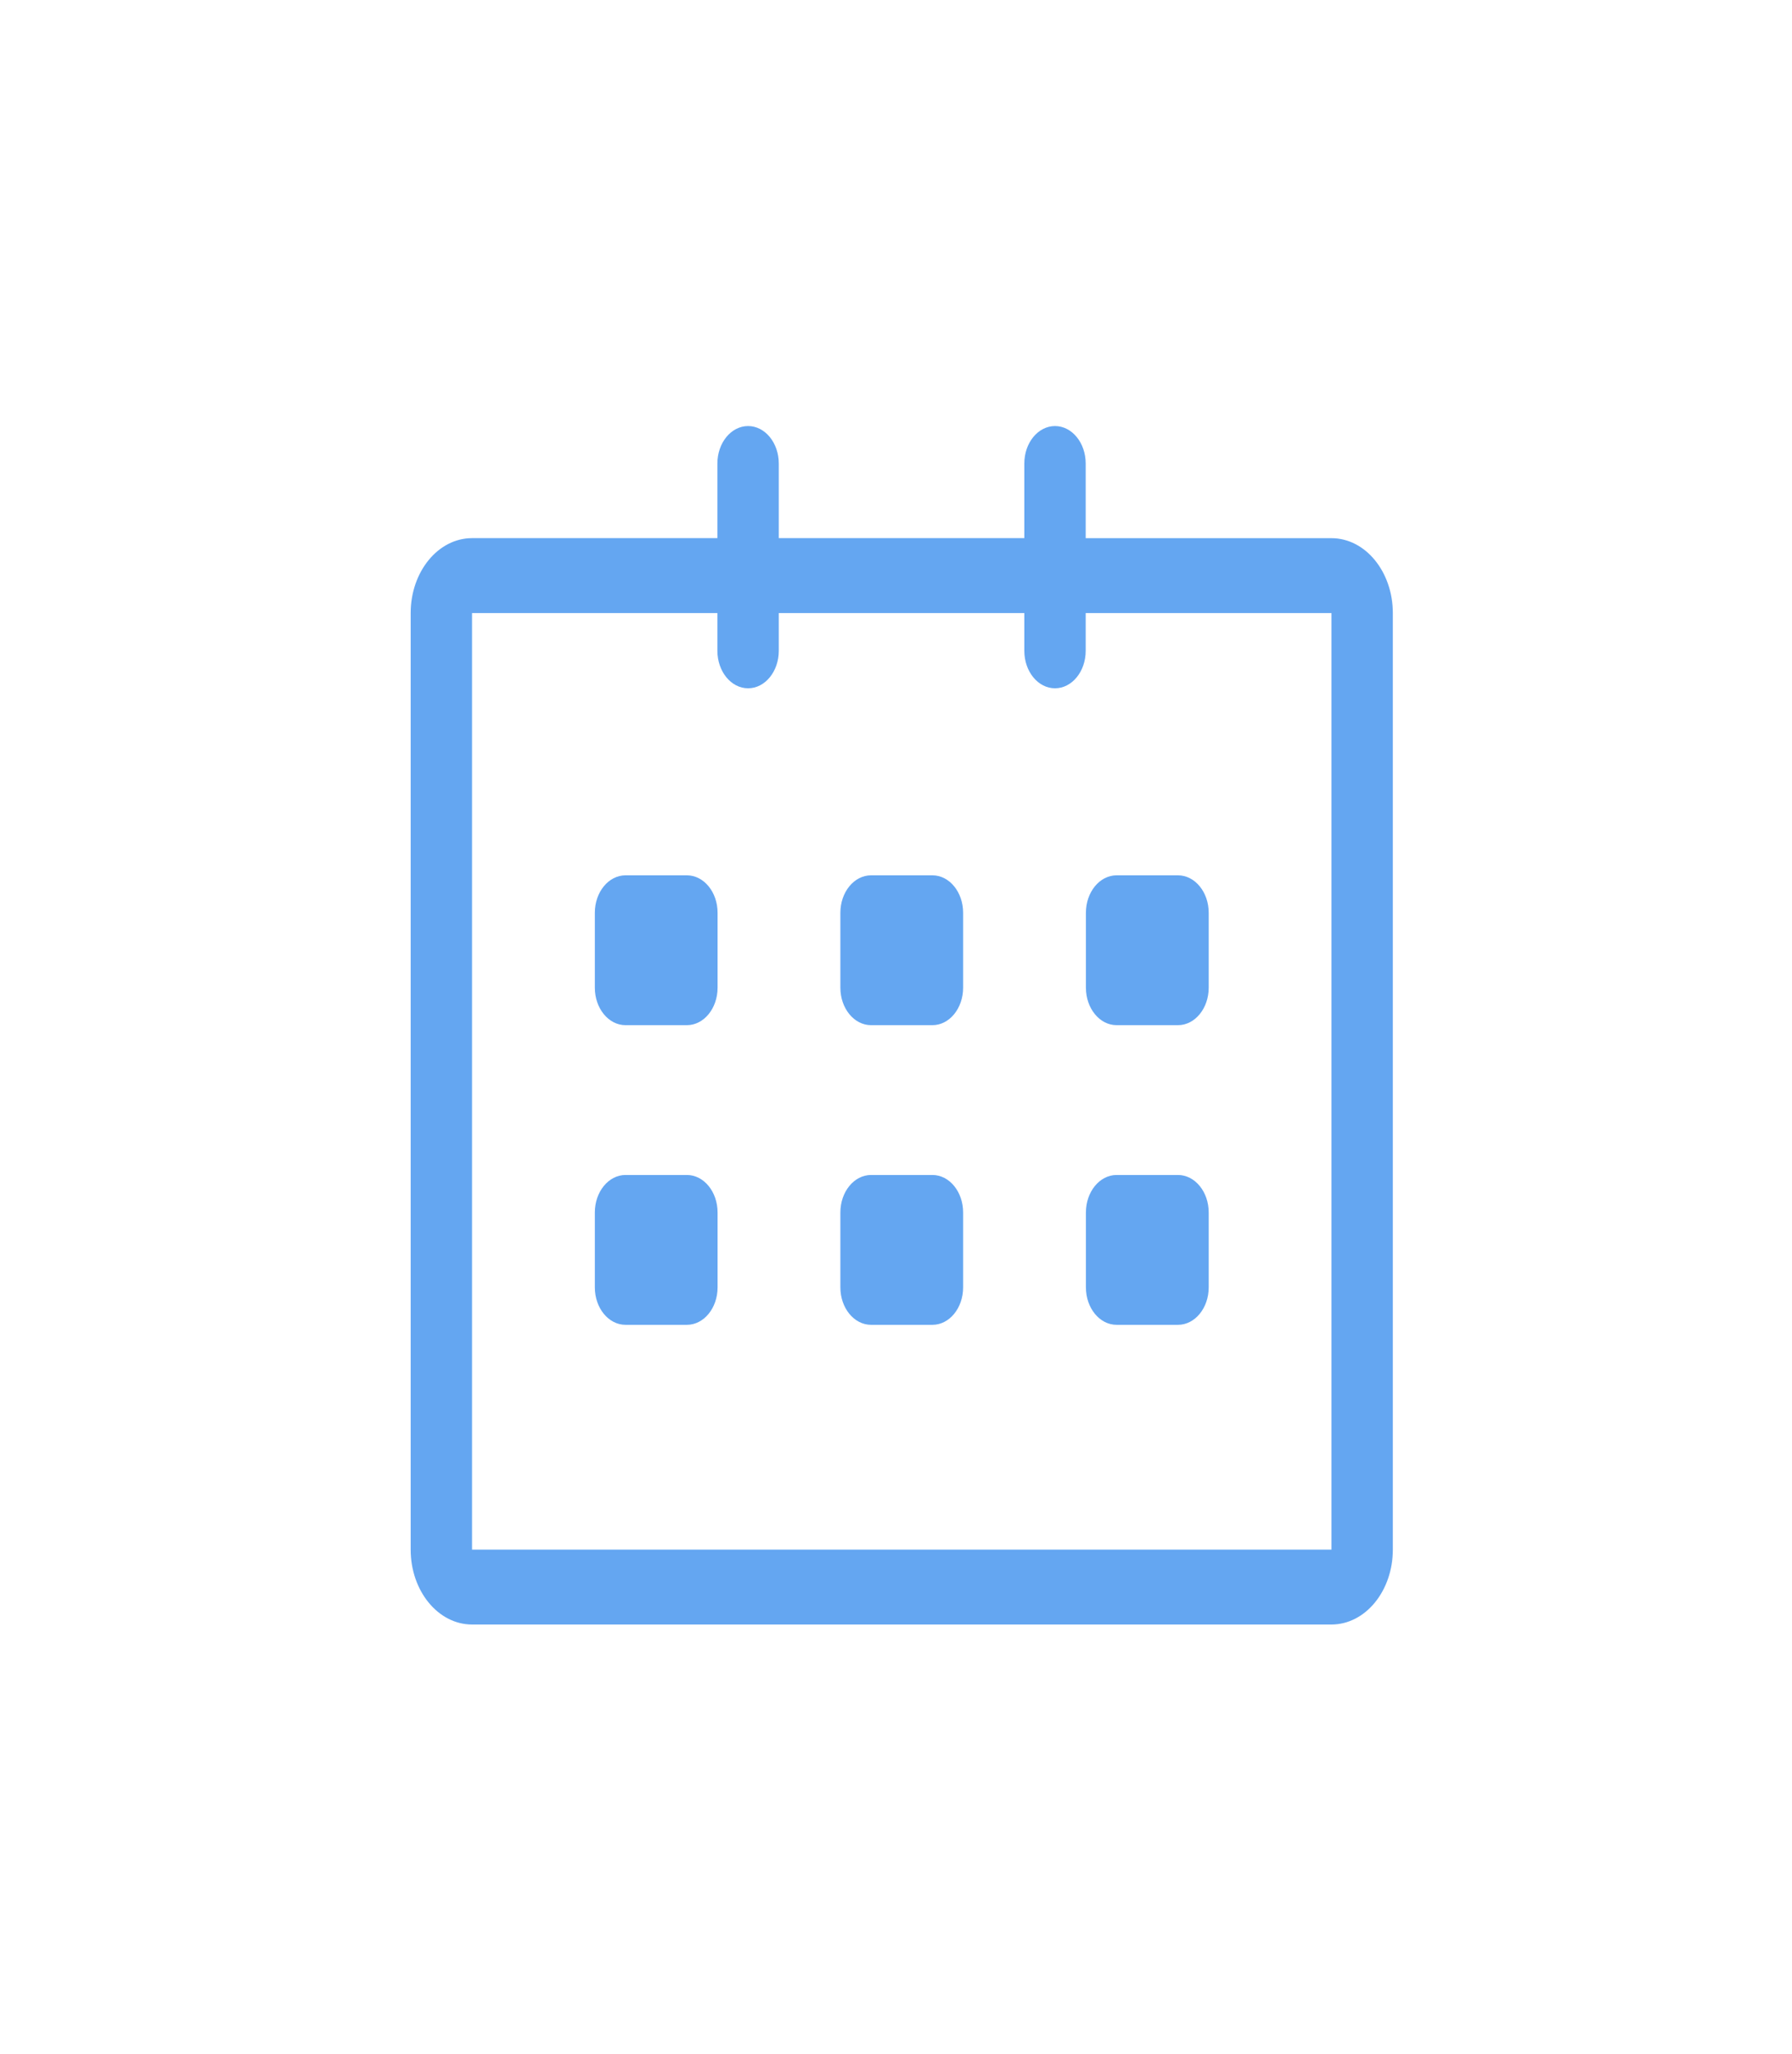 <svg width="48" height="55" viewBox="0 0 48 55" fill="none" xmlns="http://www.w3.org/2000/svg">
  <g filter="url(#filter0_d_135_657)">
    <path d="M35.664 11.003L29.081 11.003V9.003C29.081 8.449 28.713 8 28.259 8C27.805 8 27.437 8.449 27.437 9.003V11.002H20.86V9.003C20.86 8.449 20.492 8 20.038 8C19.584 8 19.216 8.449 19.216 9.003V11.002H12.644C11.736 11.002 11 11.901 11 13.009V38.09C11 39.198 11.736 40.096 12.644 40.096H35.664C36.572 40.096 37.308 39.198 37.308 38.09V13.009C37.308 11.901 36.572 11.003 35.664 11.003ZM35.664 38.09H12.644V13.009H19.216V14.019C19.216 14.574 19.584 15.023 20.038 15.023C20.492 15.023 20.86 14.574 20.86 14.019V13.009H27.437V14.02C27.437 14.574 27.805 15.023 28.259 15.023C28.713 15.023 29.081 14.574 29.081 14.02V13.009H35.664V38.09ZM29.909 24.045H31.553C32.007 24.045 32.376 23.595 32.376 23.042V21.035C32.376 20.481 32.007 20.032 31.553 20.032H29.909C29.455 20.032 29.087 20.481 29.087 21.035V23.042C29.087 23.595 29.455 24.045 29.909 24.045ZM29.909 32.07H31.553C32.007 32.07 32.376 31.621 32.376 31.067V29.061C32.376 28.507 32.007 28.057 31.553 28.057H29.909C29.455 28.057 29.087 28.507 29.087 29.061V31.067C29.087 31.622 29.455 32.07 29.909 32.07ZM24.976 28.057H23.332C22.878 28.057 22.51 28.507 22.51 29.061V31.067C22.51 31.621 22.878 32.07 23.332 32.07H24.976C25.43 32.07 25.798 31.621 25.798 31.067V29.061C25.798 28.507 25.43 28.057 24.976 28.057ZM24.976 20.032H23.332C22.878 20.032 22.51 20.481 22.51 21.035V23.042C22.51 23.595 22.878 24.045 23.332 24.045H24.976C25.43 24.045 25.798 23.595 25.798 23.042V21.035C25.798 20.481 25.43 20.032 24.976 20.032ZM18.399 20.032H16.755C16.301 20.032 15.933 20.481 15.933 21.035V23.042C15.933 23.595 16.301 24.045 16.755 24.045H18.399C18.853 24.045 19.221 23.595 19.221 23.042V21.035C19.221 20.481 18.853 20.032 18.399 20.032ZM18.399 28.057H16.755C16.301 28.057 15.933 28.507 15.933 29.061V31.067C15.933 31.621 16.301 32.07 16.755 32.07H18.399C18.853 32.07 19.221 31.621 19.221 31.067V29.061C19.221 28.507 18.853 28.057 18.399 28.057Z" fill="#64A6F1"/>
  </g>
  <defs>
    <filter id="filter0_d_135_657" x="0.344" y="0.754" width="47.62" height="53.408" filterUnits="userSpaceOnUse" color-interpolation-filters="sRGB">
      <feFlood flood-opacity="0" result="BackgroundImageFix"/>
      <feColorMatrix in="SourceAlpha" type="matrix" values="0 0 0 0 0 0 0 0 0 0 0 0 0 0 0 0 0 0 127 0" result="hardAlpha"/>
      <feOffset dy="3.41"/>
      <feGaussianBlur stdDeviation="5.328"/>
      <feComposite in2="hardAlpha" operator="out"/>
      <feColorMatrix type="matrix" values="0 0 0 0 0 0 0 0 0 0.439 0 0 0 0 0.941 0 0 0 1 0"/>
      <feBlend mode="normal" in2="BackgroundImageFix" result="effect1_dropShadow_135_657"/>
      <feBlend mode="normal" in="SourceGraphic" in2="effect1_dropShadow_135_657" result="shape"/>
    </filter>
  </defs>
</svg>
